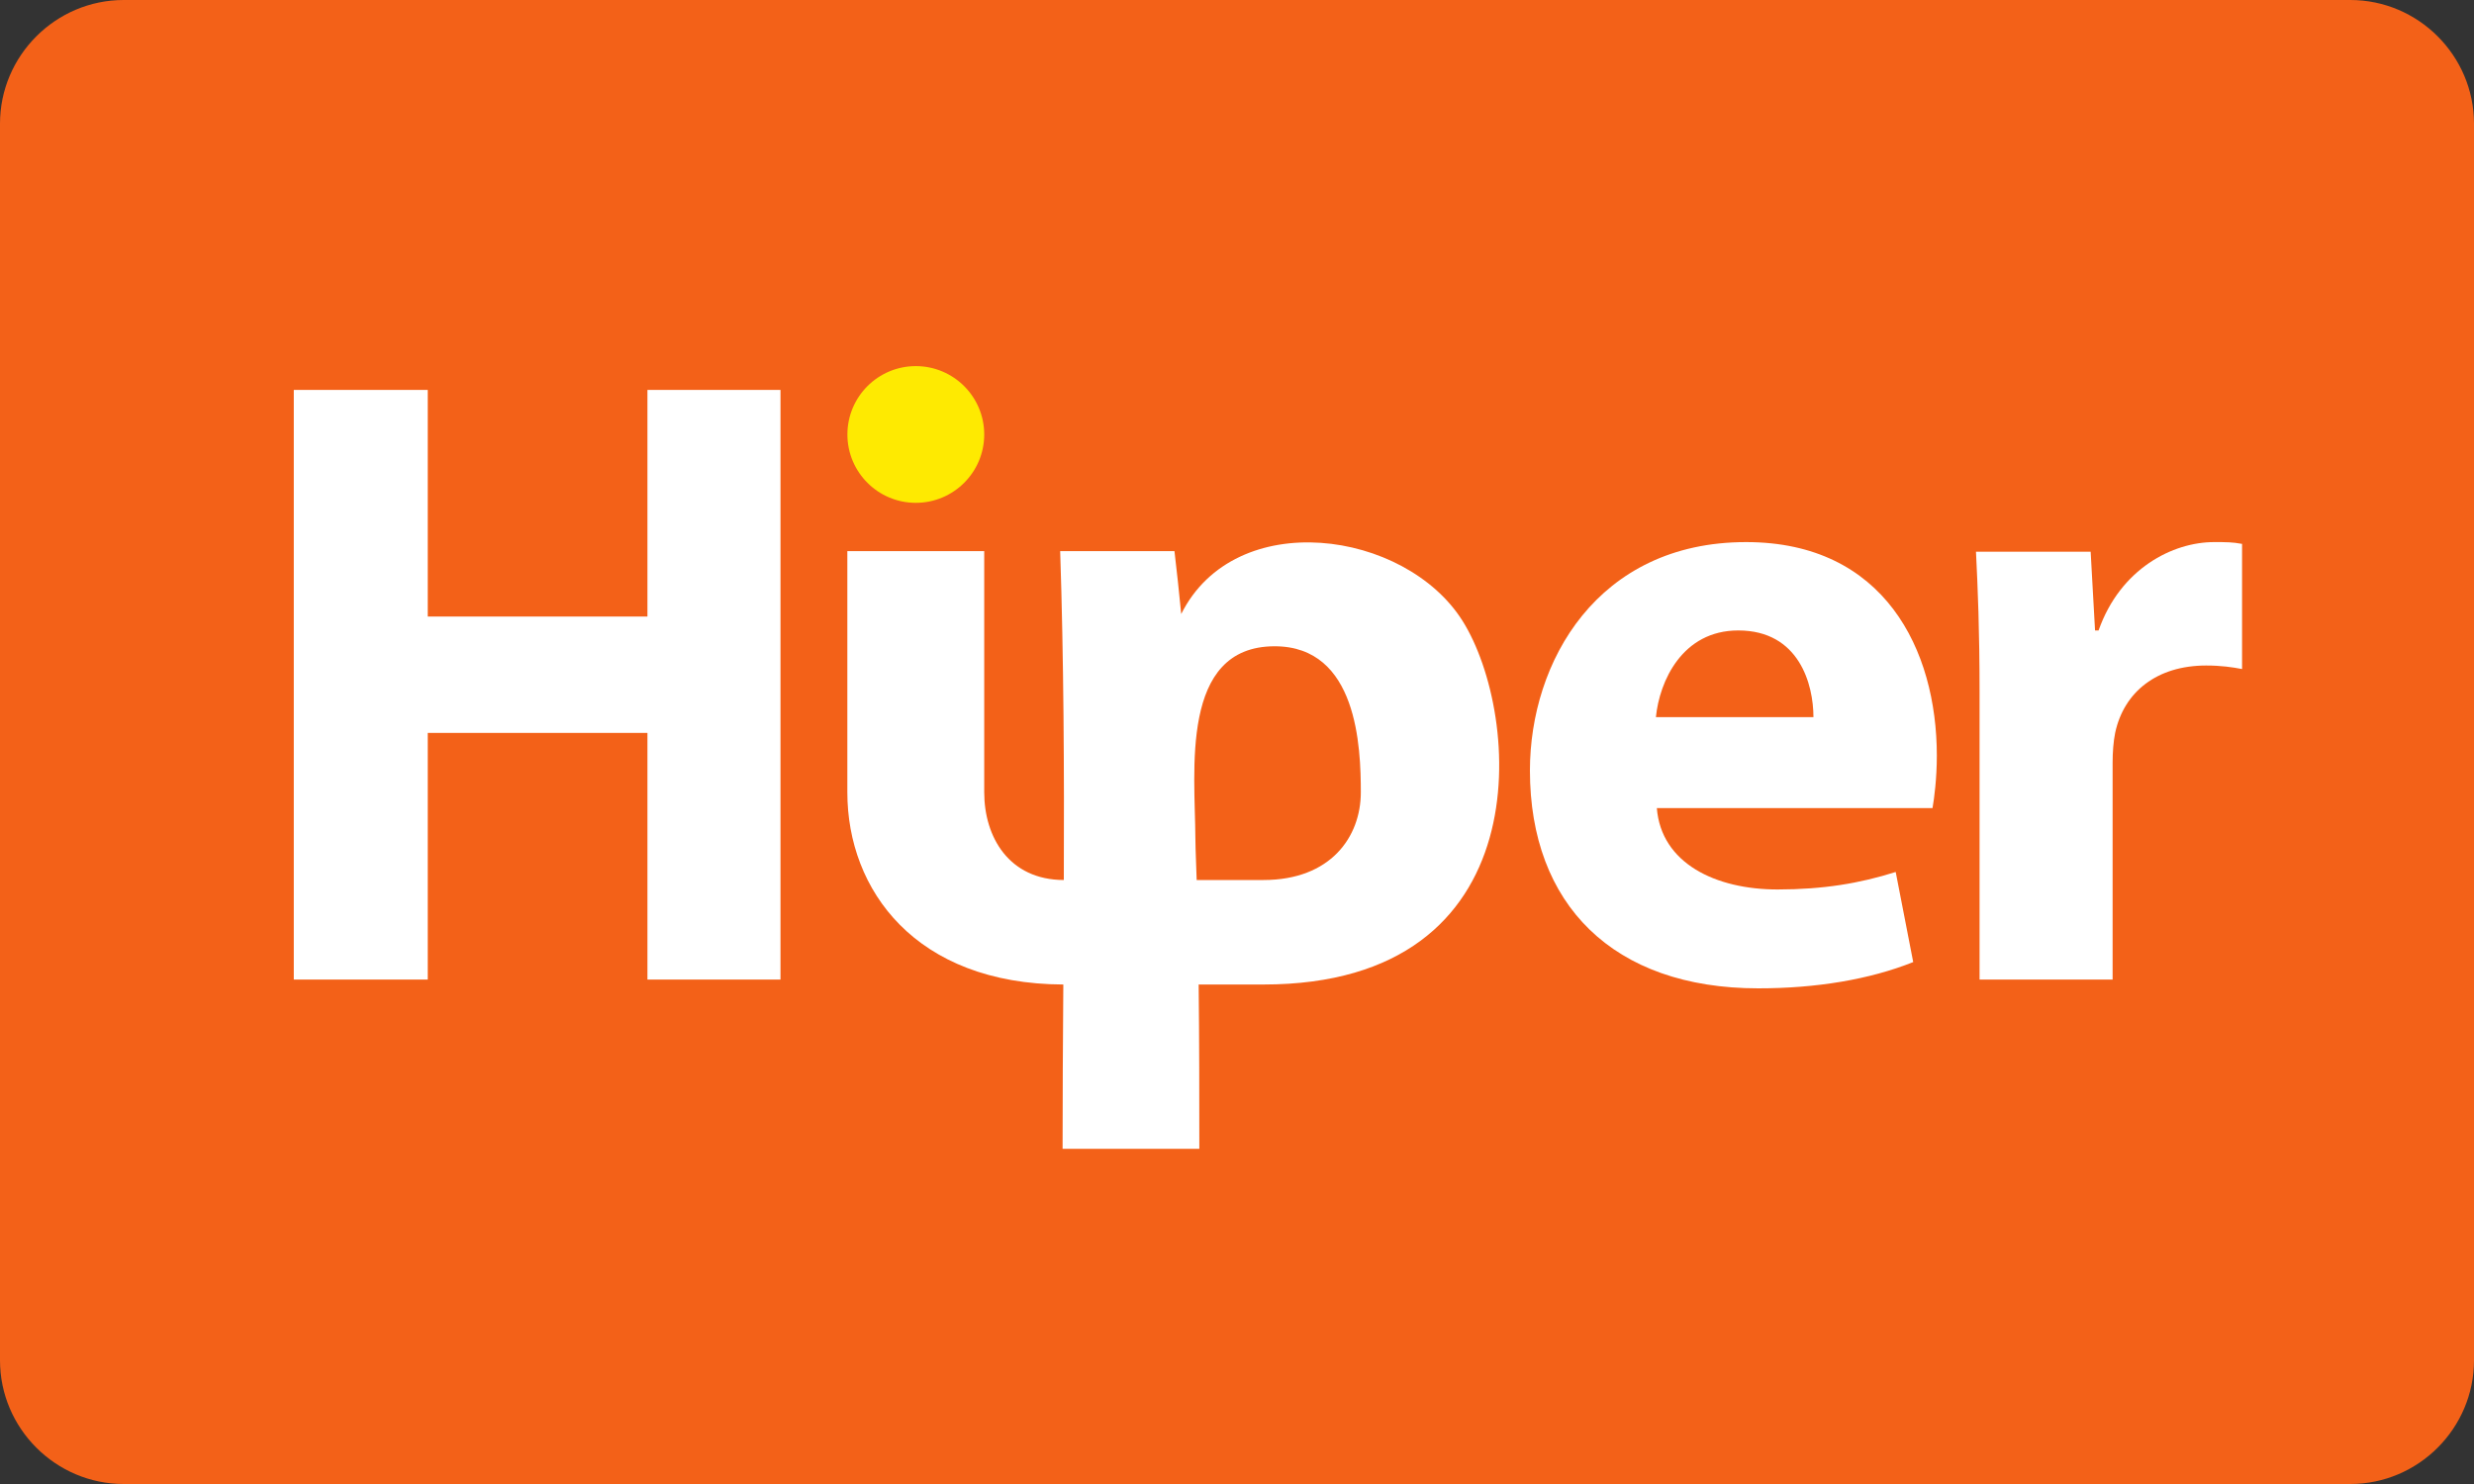 <?xml version="1.0" encoding="UTF-8"?>
<svg width="40px" height="24px" viewBox="0 0 40 24" version="1.1" xmlns="http://www.w3.org/2000/svg" xmlns:xlink="http://www.w3.org/1999/xlink">
    <rect x="0" y="0" width="40" height="24" fill="#333333" stroke="none"/>
    <!-- Generator: Sketch 51.2 (57519) - http://www.bohemiancoding.com/sketch -->
    <title>hiper</title>
    <desc>Created with Sketch.</desc>
    <defs></defs>
    <g id="hiper" stroke="none" stroke-width="1" fill="none" fill-rule="evenodd">
        <g>
            <path d="M38,24 L2,24 C0.9,24 0,23.1 0,22 L0,2 C0,0.9 0.9,0 2,0 L38,0 C39.1,0 40,0.9 40,2 L40,22 C40,23.1 39.1,24 38,24" id="Fill-1" fill="#F36118"></path>
            <polygon id="Fill-3" fill="#FFFFFF" points="4.75 6.306 4.75 15.842 6.916 15.842 6.916 11.853 10.468 11.853 10.468 15.842 12.619 15.842 12.619 6.306 10.468 6.306 10.468 9.971 6.916 9.971 6.916 6.306"></polygon>
            <path d="M26.773,11.598 C26.83,11.018 27.198,10.196 28.104,10.196 C29.093,10.196 29.32,11.074 29.32,11.598 L26.773,11.598 Z M31.245,13.069 C31.273,12.913 31.315,12.588 31.315,12.22 C31.315,10.509 30.466,8.767 28.231,8.767 C25.825,8.767 24.736,10.706 24.736,12.461 C24.736,14.626 26.08,15.984 28.428,15.984 C29.362,15.984 30.226,15.842 30.933,15.559 L30.65,14.102 C30.07,14.286 29.476,14.385 28.74,14.385 C27.735,14.385 26.858,13.96 26.788,13.069 L31.245,13.069 Z" id="Fill-5" fill="#FFFFFF"></path>
            <path d="M32.006,15.842 L34.157,15.842 L34.157,12.333 C34.157,12.164 34.17,11.993 34.198,11.853 C34.34,11.187 34.877,10.763 35.67,10.763 C35.91,10.763 36.095,10.79 36.25,10.82 L36.25,8.796 C36.095,8.767 35.995,8.767 35.797,8.767 C35.133,8.767 34.283,9.192 33.93,10.196 L33.873,10.196 L33.802,8.923 L31.948,8.923 C31.977,9.517 32.006,10.182 32.006,11.201 L32.006,15.842" id="Fill-7" fill="#FFFFFF"></path>
            <path d="M14.807,5.921 C15.417,5.921 15.913,6.416 15.913,7.027 C15.913,7.637 15.417,8.132 14.807,8.132 C14.196,8.132 13.701,7.637 13.701,7.027 C13.701,6.416 14.196,5.921 14.807,5.921" id="Fill-9" fill="#FEEA01"></path>
            <path d="M13.7,8.913 L15.913,8.913 L15.913,12.813 C15.913,13.537 16.313,14.23 17.2,14.232 C17.207,12.475 17.199,10.668 17.141,8.913 L18.989,8.913 C19.029,9.252 19.065,9.59 19.098,9.93 C19.971,8.184 22.721,8.569 23.647,10.042 C24.603,11.564 24.929,15.922 20.428,15.922 L19.38,15.922 C19.39,16.806 19.391,17.693 19.391,18.579 L17.18,18.579 C17.18,17.728 17.185,16.837 17.192,15.922 C14.803,15.913 13.7,14.395 13.7,12.813 L13.7,8.913 M19.348,14.232 L20.428,14.232 C21.512,14.232 22.002,13.537 22.002,12.813 C22.002,12.089 21.95,10.452 20.609,10.452 C19.071,10.452 19.322,12.483 19.327,13.548 C19.329,13.776 19.342,14.003 19.348,14.232" id="Fill-11" fill="#FFFFFF"></path>
        </g>
    </g>
</svg>